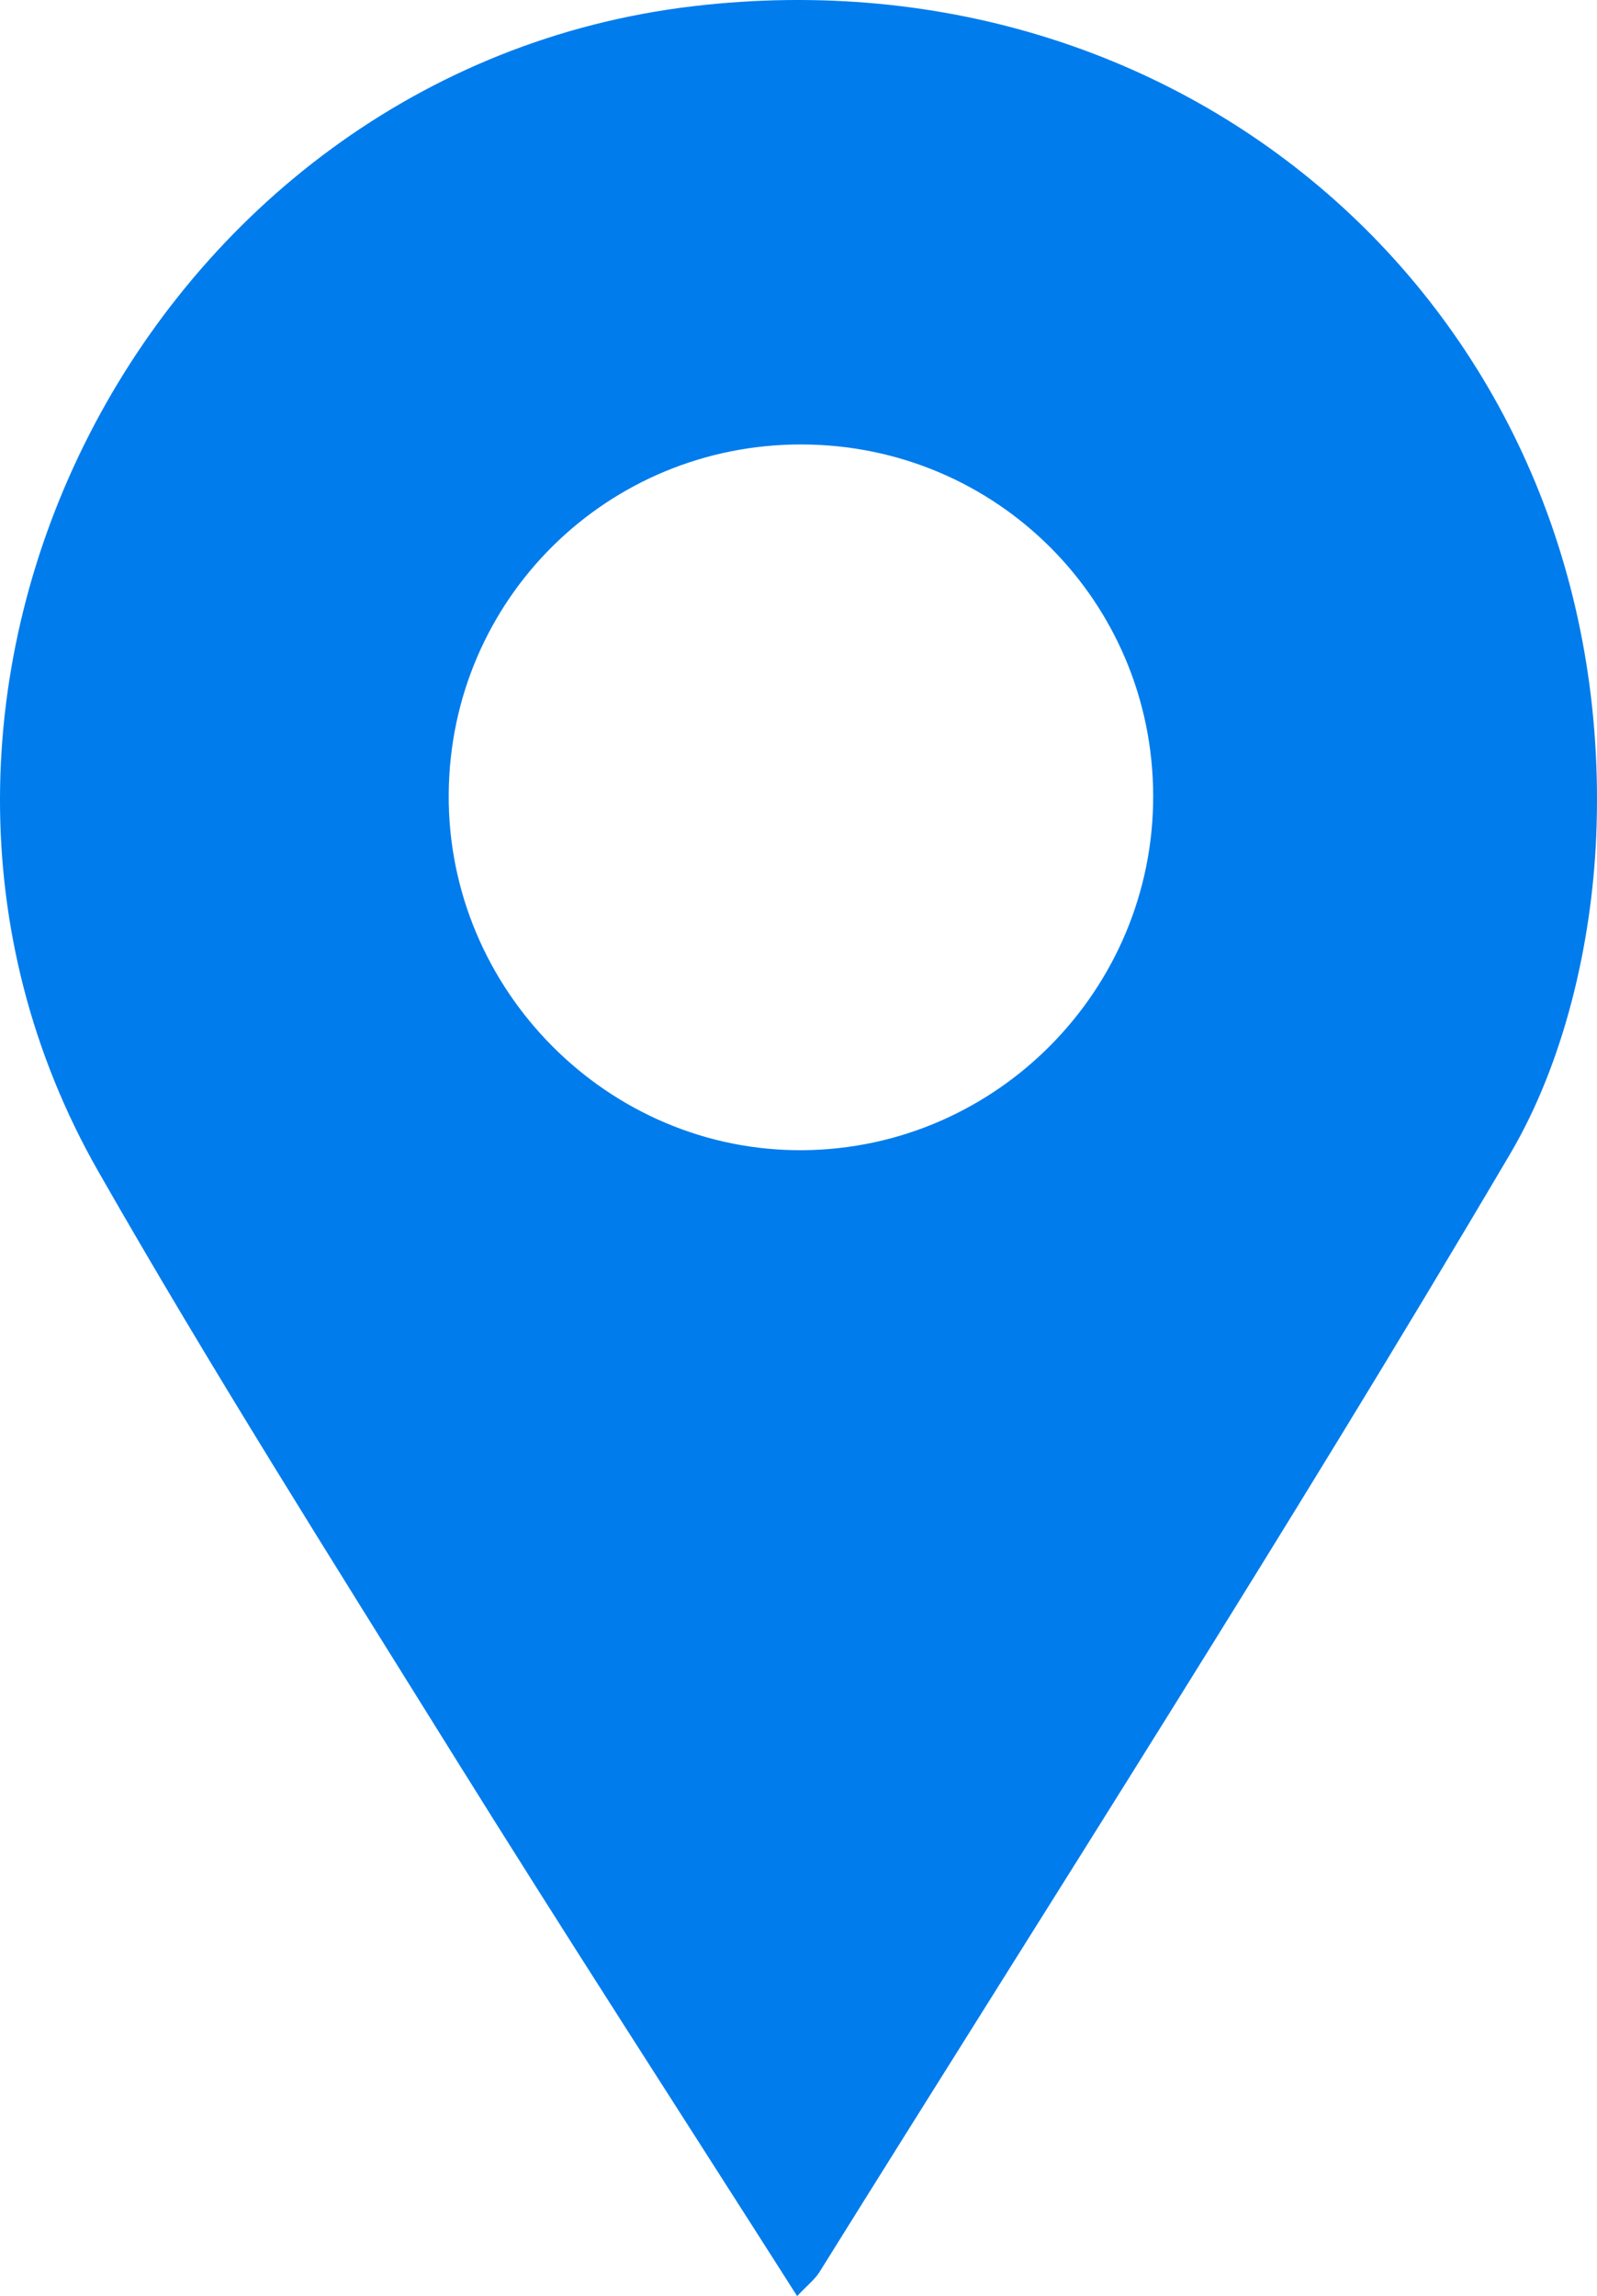 <?xml version="1.0" encoding="UTF-8"?>
<svg id="Layer_2" data-name="Layer 2" xmlns="http://www.w3.org/2000/svg" viewBox="0 0 799.87 1149.63">
  <defs>
    <style>
      .cls-1 {
        fill: #007ced;
      }
    </style>
  </defs>
  <g id="Layer_2-2" data-name="Layer 2">
    <g id="Layer_1-2" data-name="Layer 1-2">
      <path class="cls-1" d="m399.26,1149.63c-58.24-91.46-116.31-181.05-172.72-271.68-60.06-96.5-120.91-192.63-177.24-291.31C-86.78,348.21,73.85,35.32,347.26,3.1c253.66-29.89,462.86,159.75,452.22,415.59-2.24,53.85-16.06,113.16-43.09,159.01-111.4,188.95-229.94,373.69-345.96,559.9-2.28,3.65-5.93,6.45-11.17,12.02h0Zm2.44-927.1c-97.56-.25-176.19,77.47-176.96,174.91-.77,98.21,79.95,179.33,177.59,178.45,96.82-.88,175.4-80.41,175.25-177.36-.15-97.38-78.47-175.74-175.88-175.99h0Z"/>
    </g>
  </g>
</svg>